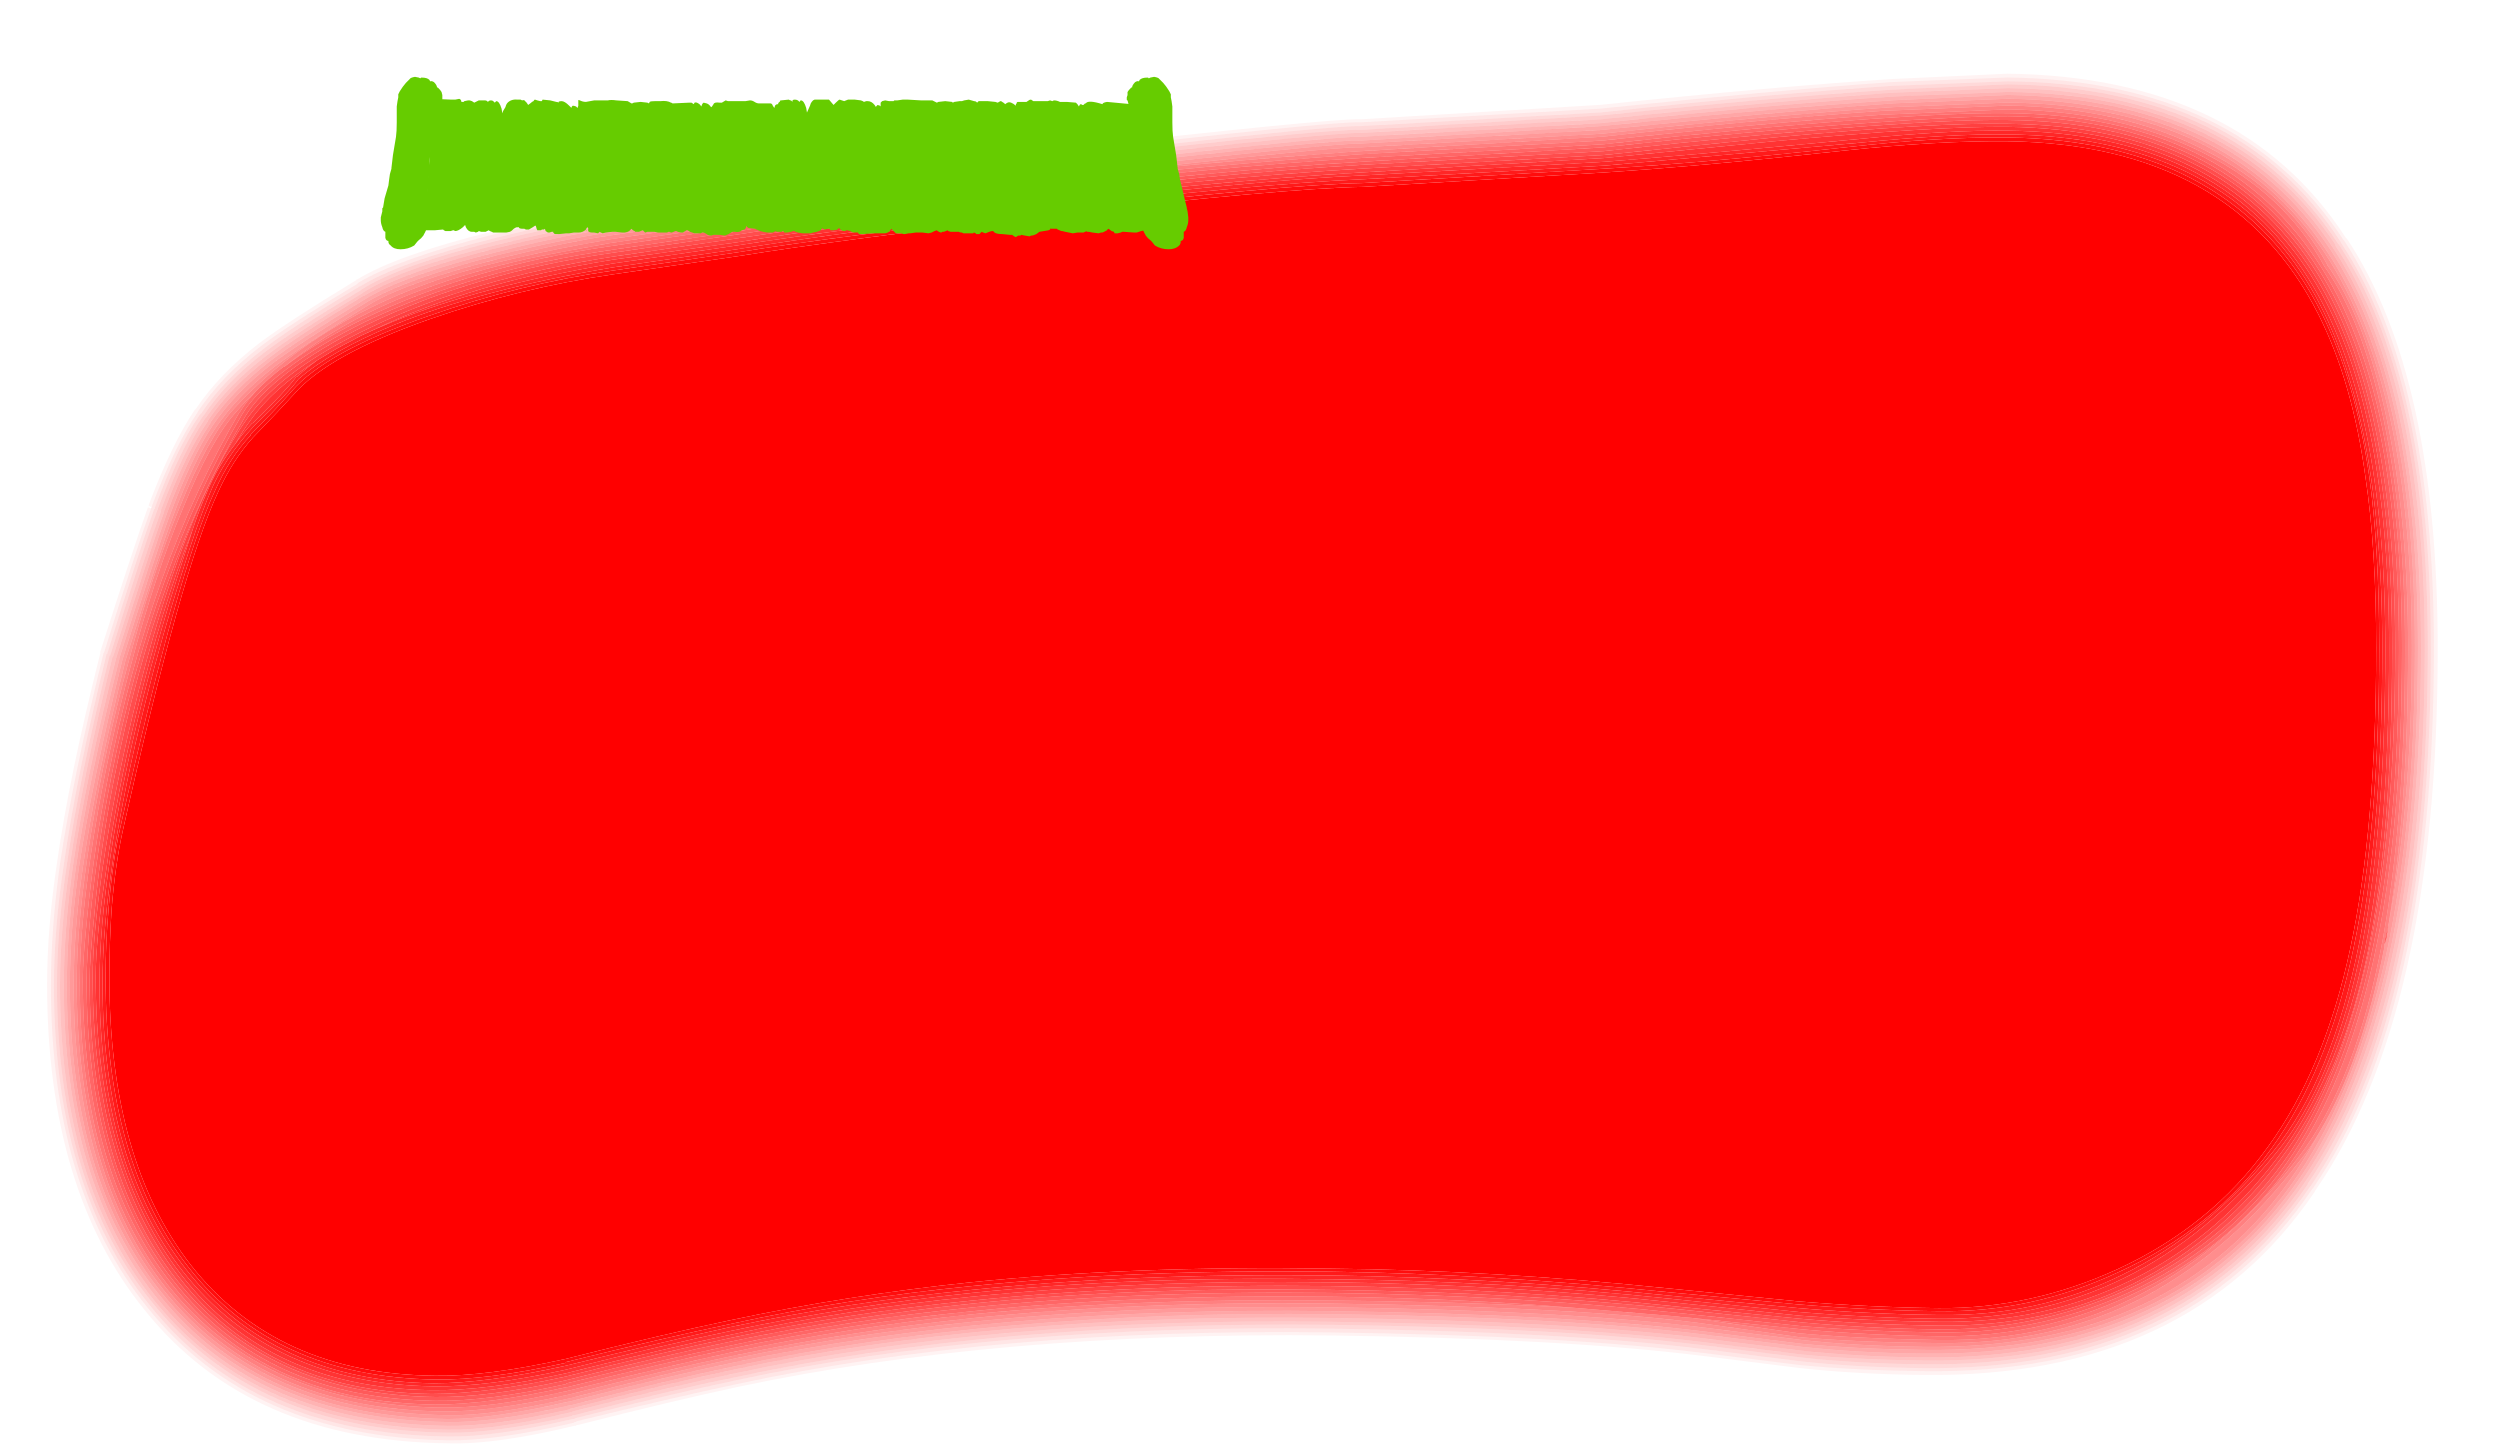 <?xml version="1.0" encoding="UTF-8" standalone="no"?>
<svg xmlns:ffdec="https://www.free-decompiler.com/flash" xmlns:xlink="http://www.w3.org/1999/xlink" ffdec:objectType="frame" height="668.15px" width="1151.85px" xmlns="http://www.w3.org/2000/svg">
  <g transform="matrix(1.0, 0.0, 0.0, 1.0, 0.0, 0.0)">
    <use ffdec:characterId="34" height="95.45" transform="matrix(7.0, 0.0, 0.0, 7.0, 0.0, 0.0)" width="164.55" xlink:href="#shape0"/>
    <use ffdec:characterId="3" height="79.45" id="am_Header" transform="matrix(1.0, 0.0, 0.0, 1.0, 175.45, 35.4)" width="372.05" xlink:href="#sprite0"/>
  </g>
  <defs>
    <g id="shape0" transform="matrix(1.0, 0.0, 0.0, 1.0, 0.0, 0.0)">
      <path d="M164.55 0.0 L164.55 95.45 0.0 95.45 0.0 0.0 164.55 0.0" fill="#ff0000" fill-opacity="0.0" fill-rule="evenodd" stroke="none"/>
      <path d="M154.4 15.65 L154.5 15.75 Q160.45 24.75 160.45 42.7 160.45 66.7 152.4 78.35 L152.35 78.45 Q144.05 90.7 126.6 90.5 122.15 90.45 118.5 90.05 L112.1 89.25 Q102.9 88.1 87.55 87.9 65.65 87.65 48.5 91.3 44.3 92.2 38.0 93.8 L37.95 93.8 37.9 93.85 37.8 93.85 Q32.6 95.1 29.5 95.0 16.4 94.85 9.5 86.2 3.1 78.3 3.1 64.8 3.1 61.15 3.75 56.8 4.55 51.15 6.6 43.0 L6.6 42.9 Q8.8 36.0 9.75 33.35 L9.8 33.25 9.8 33.2 Q11.3 29.25 12.8 27.0 L12.9 26.9 Q14.45 24.6 17.05 22.6 18.9 21.2 23.35 18.5 L23.4 18.5 23.4 18.45 23.45 18.45 23.45 18.4 23.5 18.4 Q26.1 16.8 32.35 15.25 36.8 14.1 39.9 13.7 L48.0 12.5 Q53.35 11.7 70.15 9.75 87.55 7.8 89.5 7.85 L89.6 7.85 105.35 6.9 Q116.8 5.7 124.55 5.2 L132.15 4.85 Q147.55 5.05 154.4 15.65 M9.95 33.45 Q9.0 36.05 6.85 42.95 L6.8 43.0 6.8 43.05 Q4.8 51.2 3.95 56.85 3.35 61.2 3.35 64.85 3.35 78.2 9.7 86.05 16.5 94.6 29.5 94.8 32.6 94.85 37.75 93.65 L37.8 93.6 37.9 93.6 37.95 93.55 Q44.25 92.0 48.5 91.1 65.6 87.4 87.55 87.7 102.9 87.9 112.1 89.05 L118.5 89.85 Q122.15 90.2 126.6 90.25 143.95 90.5 152.2 78.25 L152.25 78.2 Q160.2 66.6 160.2 42.7 160.2 24.85 154.3 15.85 L154.25 15.8 Q147.45 5.3 132.15 5.1 L124.55 5.4 Q116.85 5.95 105.35 7.15 L89.6 8.05 89.5 8.05 Q87.55 8.0 70.15 10.0 53.4 11.9 48.05 12.7 L39.95 13.9 Q36.8 14.35 32.4 15.45 26.2 17.05 23.6 18.6 L23.5 18.7 Q19.05 21.35 17.15 22.8 14.6 24.75 13.05 27.05 L13.0 27.15 Q11.5 29.35 10.0 33.3 L10.0 33.4 9.8 33.3 9.75 33.35 9.75 33.4 9.95 33.45" fill="#ff0000" fill-opacity="0.047" fill-rule="evenodd" stroke="none"/>
      <path d="M10.0 33.4 L10.0 33.3 Q11.5 29.35 13.0 27.15 L13.05 27.05 Q14.6 24.75 17.15 22.8 19.05 21.35 23.5 18.7 L23.6 18.6 Q26.2 17.05 32.4 15.45 36.8 14.35 39.95 13.9 L48.05 12.7 Q53.4 11.9 70.15 10.0 87.55 8.0 89.5 8.05 L89.6 8.05 105.35 7.15 Q116.85 5.95 124.55 5.4 L132.15 5.1 Q147.45 5.3 154.25 15.8 L154.3 15.85 Q160.2 24.85 160.2 42.7 160.2 66.6 152.25 78.2 L152.2 78.25 Q143.95 90.5 126.6 90.25 122.15 90.2 118.5 89.85 L112.1 89.05 Q102.9 87.9 87.55 87.7 65.6 87.4 48.5 91.1 44.25 92.0 37.95 93.55 L37.9 93.6 37.8 93.6 37.75 93.65 Q32.6 94.85 29.5 94.8 16.5 94.6 9.7 86.05 3.35 78.2 3.35 64.85 3.35 61.2 3.95 56.85 4.8 51.2 6.8 43.05 L6.8 43.0 6.85 42.95 Q9.0 36.05 9.95 33.45 L9.95 33.4 10.0 33.4 M154.05 15.9 Q147.35 5.5 132.15 5.35 L124.55 5.65 Q116.85 6.15 105.35 7.4 L89.6 8.3 89.5 8.3 Q87.6 8.25 70.2 10.25 53.45 12.15 48.1 12.95 L39.95 14.15 Q36.85 14.6 32.45 15.7 26.3 17.25 23.7 18.85 L23.65 18.85 23.6 18.9 Q19.15 21.55 17.3 23.0 14.75 24.95 13.25 27.2 L13.15 27.3 Q11.65 29.45 10.2 33.4 L10.2 33.5 10.15 33.5 Q9.2 36.1 7.05 43.05 L7.0 43.05 7.0 43.1 Q5.0 51.25 4.2 56.9 3.55 61.2 3.55 64.85 3.55 78.1 9.85 85.9 16.6 94.4 29.5 94.55 32.55 94.6 37.7 93.4 L37.8 93.4 37.85 93.35 Q44.2 91.75 48.45 90.85 65.6 87.15 87.55 87.45 102.9 87.65 112.15 88.8 L118.5 89.6 Q122.15 90.0 126.6 90.05 143.8 90.25 152.05 78.1 L152.1 78.05 Q160.0 66.5 160.0 42.65 160.0 24.9 154.1 16.0 L154.05 15.9" fill="#ff0000" fill-opacity="0.098" fill-rule="evenodd" stroke="none"/>
      <path d="M154.05 15.9 L154.1 16.0 Q160.0 24.9 160.0 42.65 160.0 66.5 152.1 78.05 L152.05 78.1 Q143.8 90.25 126.6 90.05 122.15 90.0 118.5 89.6 L112.15 88.8 Q102.9 87.65 87.55 87.45 65.6 87.15 48.45 90.85 44.2 91.75 37.85 93.35 L37.8 93.4 37.7 93.4 Q32.55 94.6 29.5 94.55 16.6 94.4 9.85 85.9 3.55 78.1 3.55 64.85 3.55 61.2 4.2 56.9 5.0 51.25 7.0 43.1 L7.0 43.05 7.05 43.05 Q9.2 36.1 10.15 33.5 L10.2 33.5 10.2 33.4 Q11.65 29.45 13.15 27.3 L13.25 27.2 Q14.75 24.95 17.3 23.0 19.15 21.55 23.6 18.9 L23.65 18.85 23.7 18.85 Q26.3 17.25 32.45 15.7 36.85 14.6 39.95 14.15 L48.1 12.95 Q53.45 12.15 70.2 10.25 87.6 8.25 89.5 8.3 L89.6 8.3 105.35 7.4 Q116.85 6.15 124.55 5.65 L132.15 5.35 Q147.35 5.5 154.05 15.9 M153.9 16.05 Q147.2 5.75 132.15 5.55 L124.55 5.9 Q116.85 6.4 105.35 7.6 L89.6 8.55 89.5 8.55 Q87.65 8.45 70.2 10.45 53.45 12.4 48.1 13.2 L40.0 14.4 Q36.9 14.8 32.5 15.9 26.35 17.45 23.8 19.05 L23.75 19.1 Q19.3 21.75 17.4 23.2 14.9 25.1 13.4 27.35 L13.35 27.4 Q11.85 29.6 10.4 33.45 L10.4 33.55 10.35 33.55 10.35 33.6 Q9.4 36.15 7.25 43.15 L7.2 43.15 7.2 43.2 Q5.2 51.3 4.4 56.9 3.75 61.2 3.75 64.85 3.75 78.0 10.0 85.7 16.75 94.15 29.5 94.3 32.55 94.35 37.65 93.2 L37.7 93.15 37.8 93.15 Q44.15 91.5 48.4 90.65 65.55 86.95 87.55 87.2 102.95 87.4 112.15 88.55 L118.55 89.35 Q122.15 89.75 126.6 89.8 143.7 90.0 151.9 77.95 L151.9 77.9 Q159.8 66.4 159.8 42.65 159.8 24.95 153.95 16.1 L153.9 16.05" fill="#ff0000" fill-opacity="0.149" fill-rule="evenodd" stroke="none"/>
      <path d="M153.9 16.05 L153.95 16.1 Q159.8 24.95 159.8 42.65 159.8 66.4 151.9 77.9 L151.9 77.95 Q143.7 90.0 126.6 89.8 122.15 89.75 118.55 89.35 L112.15 88.55 Q102.95 87.4 87.55 87.2 65.55 86.95 48.4 90.65 44.15 91.5 37.8 93.15 L37.7 93.15 37.65 93.2 Q32.55 94.35 29.5 94.3 16.75 94.15 10.0 85.7 3.75 78.0 3.75 64.85 3.75 61.2 4.4 56.9 5.2 51.3 7.2 43.2 L7.2 43.15 7.25 43.15 Q9.4 36.15 10.35 33.6 L10.35 33.55 10.4 33.55 10.4 33.45 Q11.85 29.6 13.35 27.4 L13.4 27.35 Q14.9 25.1 17.4 23.2 19.3 21.75 23.75 19.1 L23.8 19.05 Q26.35 17.45 32.5 15.9 36.9 14.8 40.0 14.4 L48.1 13.2 Q53.45 12.4 70.2 10.45 87.65 8.45 89.5 8.55 L89.6 8.55 105.35 7.6 Q116.85 6.4 124.55 5.9 L132.15 5.55 Q147.2 5.75 153.9 16.05 M153.75 16.15 Q147.1 6.0 132.15 5.8 L124.6 6.1 Q116.9 6.65 105.4 7.85 L89.6 8.75 89.55 8.75 Q87.7 8.7 70.25 10.7 53.5 12.6 48.15 13.4 L40.0 14.6 Q36.95 15.05 32.55 16.15 26.45 17.65 23.9 19.25 L23.85 19.3 Q19.4 21.95 17.55 23.4 15.05 25.3 13.55 27.5 L13.5 27.55 Q12.05 29.7 10.6 33.55 L10.6 33.65 Q9.65 36.2 7.45 43.2 L7.4 43.25 Q5.4 51.35 4.6 56.95 3.95 61.25 3.95 64.85 3.95 77.9 10.15 85.6 16.85 93.9 29.5 94.1 32.55 94.15 37.6 92.95 L37.65 92.95 37.7 92.9 Q44.05 91.3 48.35 90.4 65.55 86.7 87.55 87.0 102.95 87.2 112.2 88.35 L118.55 89.15 Q122.15 89.5 126.6 89.55 143.65 89.8 151.75 77.75 159.6 66.3 159.6 42.65 159.6 25.0 153.7 16.15 L153.75 16.15" fill="#ff0000" fill-opacity="0.2" fill-rule="evenodd" stroke="none"/>
      <path d="M153.75 16.15 L153.7 16.15 Q159.6 25.0 159.6 42.65 159.6 66.3 151.75 77.75 143.65 89.8 126.6 89.55 122.15 89.5 118.55 89.15 L112.2 88.35 Q102.95 87.2 87.55 87.0 65.55 86.7 48.35 90.4 44.05 91.3 37.7 92.9 L37.65 92.95 37.6 92.95 Q32.55 94.15 29.5 94.1 16.85 93.9 10.15 85.6 3.95 77.9 3.95 64.85 3.95 61.25 4.6 56.95 5.4 51.35 7.4 43.25 L7.45 43.2 Q9.65 36.2 10.6 33.65 L10.6 33.55 Q12.05 29.7 13.5 27.55 L13.55 27.5 Q15.05 25.3 17.55 23.4 19.4 21.95 23.85 19.3 L23.9 19.25 Q26.45 17.65 32.55 16.15 36.95 15.05 40.0 14.6 L48.15 13.4 Q53.5 12.6 70.25 10.7 87.7 8.7 89.55 8.75 L89.6 8.75 105.4 7.85 Q116.9 6.65 124.6 6.1 L132.15 5.8 Q147.1 6.0 153.75 16.15 M153.55 16.3 Q146.95 6.2 132.15 6.05 L124.6 6.35 Q116.9 6.85 105.4 8.1 L89.6 9.0 89.55 9.0 Q87.75 8.95 70.25 10.95 53.5 12.85 48.15 13.65 L40.05 14.85 Q36.95 15.25 32.6 16.35 26.55 17.9 24.0 19.45 L23.95 19.45 Q19.5 22.15 17.65 23.6 15.2 25.45 13.7 27.65 L13.7 27.7 Q12.2 29.85 10.8 33.65 L10.8 33.7 Q9.85 36.25 7.65 43.3 5.6 51.4 4.8 57.0 4.2 61.25 4.2 64.85 4.2 77.8 10.3 85.4 16.95 93.7 29.5 93.85 32.5 93.9 37.55 92.75 L37.55 92.7 37.65 92.7 Q44.0 91.05 48.3 90.15 65.5 86.45 87.55 86.75 102.95 86.95 112.2 88.1 L118.55 88.9 Q122.2 89.3 126.6 89.35 143.5 89.55 151.55 77.65 159.35 66.2 159.35 42.65 159.35 25.1 153.55 16.3" fill="#ff0000" fill-opacity="0.247" fill-rule="evenodd" stroke="none"/>
      <path d="M153.55 16.3 Q159.35 25.1 159.35 42.65 159.35 66.2 151.55 77.65 143.5 89.55 126.6 89.35 122.2 89.3 118.55 88.9 L112.2 88.1 Q102.95 86.95 87.55 86.75 65.5 86.45 48.3 90.15 44.0 91.05 37.65 92.7 L37.55 92.7 37.55 92.75 Q32.5 93.9 29.5 93.85 16.95 93.7 10.3 85.4 4.2 77.8 4.2 64.85 4.2 61.25 4.8 57.0 5.6 51.4 7.65 43.3 9.85 36.25 10.8 33.7 L10.8 33.65 Q12.2 29.85 13.7 27.7 L13.7 27.65 Q15.2 25.45 17.65 23.6 19.5 22.15 23.95 19.45 L24.0 19.45 Q26.55 17.9 32.6 16.35 36.95 15.25 40.05 14.85 L48.15 13.65 Q53.5 12.85 70.25 10.95 87.75 8.95 89.55 9.0 L89.6 9.0 105.4 8.1 Q116.9 6.85 124.6 6.35 L132.15 6.05 Q146.95 6.2 153.55 16.3 M153.4 16.45 Q146.85 6.45 132.15 6.25 L124.6 6.6 Q116.9 7.1 105.4 8.3 L89.6 9.25 89.55 9.25 Q87.85 9.15 70.3 11.15 53.55 13.1 48.2 13.85 L40.1 15.05 Q37.0 15.5 32.65 16.6 26.65 18.1 24.1 19.65 19.65 22.35 17.8 23.75 15.35 25.65 13.85 27.8 L13.85 27.85 Q12.4 30.0 11.0 33.75 10.05 36.35 7.85 43.35 L7.85 43.4 Q5.8 51.45 5.0 57.05 4.4 61.3 4.4 64.85 4.4 77.7 10.5 85.25 17.05 93.45 29.5 93.6 32.5 93.65 37.5 92.5 L37.55 92.5 Q43.95 90.85 48.25 89.95 65.5 86.25 87.55 86.5 103.0 86.7 112.25 87.85 L118.6 88.65 Q122.2 89.05 126.6 89.1 143.4 89.3 151.4 77.5 159.15 66.1 159.15 42.65 159.15 25.2 153.4 16.45" fill="#ff0000" fill-opacity="0.298" fill-rule="evenodd" stroke="none"/>
      <path d="M153.4 16.45 Q159.15 25.2 159.15 42.65 159.15 66.1 151.4 77.5 143.4 89.3 126.6 89.1 122.2 89.05 118.6 88.65 L112.25 87.85 Q103.0 86.7 87.55 86.5 65.5 86.25 48.25 89.95 43.95 90.85 37.55 92.5 L37.5 92.5 Q32.5 93.65 29.5 93.6 17.05 93.45 10.5 85.25 4.4 77.7 4.4 64.85 4.4 61.3 5.0 57.05 5.8 51.45 7.85 43.4 L7.85 43.35 Q10.05 36.35 11.0 33.75 12.4 30.0 13.85 27.85 L13.85 27.8 Q15.35 25.65 17.8 23.75 19.65 22.35 24.1 19.65 26.65 18.1 32.65 16.6 37.0 15.5 40.1 15.05 L48.2 13.85 Q53.55 13.1 70.3 11.15 87.85 9.15 89.55 9.25 L89.6 9.25 105.4 8.3 Q116.9 7.1 124.6 6.6 L132.15 6.25 Q146.85 6.45 153.4 16.45 M153.2 16.6 Q146.7 6.7 132.15 6.5 L124.65 6.8 Q116.95 7.35 105.45 8.55 L89.55 9.45 Q87.9 9.4 70.3 11.4 53.6 13.3 48.25 14.1 L40.1 15.3 Q37.05 15.75 32.7 16.8 26.75 18.35 24.2 19.85 19.75 22.55 17.9 23.95 15.45 25.85 14.0 28.0 12.6 30.1 11.2 33.85 10.25 36.4 8.05 43.45 6.05 51.5 5.2 57.05 4.6 61.3 4.6 64.85 4.6 77.6 10.65 85.1 17.15 93.25 29.5 93.4 32.45 93.4 37.45 92.25 L37.5 92.25 Q43.9 90.6 48.2 89.7 65.45 86.0 87.55 86.3 103.0 86.5 112.25 87.65 L118.6 88.45 Q122.2 88.8 126.6 88.85 143.3 89.1 151.25 77.35 158.95 66.0 158.95 42.65 158.95 25.3 153.2 16.6" fill="#ff0000" fill-opacity="0.349" fill-rule="evenodd" stroke="none"/>
      <path d="M152.65 74.55 Q155.45 69.9 156.95 62.3 L156.95 62.15 Q158.75 53.8 158.75 42.65 158.75 25.4 153.05 16.7 146.6 6.9 132.15 6.75 L124.65 7.05 Q116.95 7.55 105.45 8.8 L89.55 9.7 Q88.05 9.6 70.35 11.65 53.6 13.55 48.25 14.3 L40.15 15.5 Q37.1 15.95 32.75 17.05 26.8 18.55 24.3 20.05 19.9 22.75 18.05 24.15 15.65 26.0 14.2 28.15 12.8 30.2 11.4 33.95 10.45 36.45 8.25 43.5 6.25 51.55 5.45 57.1 4.85 61.3 4.85 64.85 4.85 77.5 10.8 84.95 17.25 93.0 29.5 93.15 32.45 93.2 37.45 92.05 43.85 90.4 48.2 89.45 65.45 85.75 87.55 86.05 103.0 86.25 112.3 87.4 L118.6 88.2 Q122.2 88.6 126.6 88.65 143.15 88.85 151.05 77.2 151.9 75.95 152.65 74.55 M153.2 16.6 Q158.95 25.3 158.95 42.65 158.95 66.0 151.25 77.35 143.3 89.1 126.6 88.85 122.2 88.8 118.6 88.45 L112.25 87.65 Q103.0 86.5 87.55 86.3 65.45 86.0 48.2 89.7 43.9 90.6 37.5 92.25 L37.45 92.25 Q32.45 93.4 29.5 93.4 17.15 93.25 10.65 85.1 4.6 77.6 4.6 64.85 4.6 61.3 5.2 57.05 6.05 51.5 8.05 43.45 10.25 36.4 11.2 33.85 12.6 30.1 14.0 28.0 15.45 25.85 17.9 23.95 19.75 22.55 24.2 19.85 26.75 18.35 32.7 16.8 37.05 15.75 40.1 15.3 L48.25 14.1 Q53.6 13.3 70.3 11.4 87.9 9.4 89.55 9.45 L105.45 8.55 Q116.95 7.35 124.65 6.8 L132.15 6.5 Q146.7 6.7 153.2 16.6" fill="#ff0000" fill-opacity="0.4" fill-rule="evenodd" stroke="none"/>
      <path d="M156.95 62.15 L157.05 61.8 Q158.5 53.75 158.5 42.65 158.5 34.25 157.1 27.6 155.7 20.95 153.15 17.4 L153.2 17.45 Q150.55 12.6 145.05 9.85 139.55 7.05 132.15 6.95 L123.85 7.3 Q115.95 7.85 105.45 9.0 L89.6 9.95 89.55 9.95 Q68.85 11.4 48.3 14.55 L40.15 15.75 Q36.2 16.45 34.6 16.85 31.05 17.6 28.15 18.65 20.35 21.5 15.4 26.9 13.7 28.75 11.8 33.45 10.0 37.8 8.45 43.6 6.9 49.3 6.0 54.8 5.05 60.65 5.05 64.7 5.05 77.4 10.95 84.8 17.3 92.75 29.1 92.9 32.3 92.95 37.4 91.8 43.9 90.15 48.2 89.25 56.0 87.6 64.1 86.75 74.8 85.65 87.55 85.8 104.85 86.05 112.7 87.2 L118.35 88.0 Q121.9 88.35 127.6 88.4 135.15 88.5 141.25 85.3 146.95 82.25 151.45 76.3 152.1 75.5 152.65 74.55 151.9 75.95 151.05 77.2 143.15 88.85 126.6 88.65 122.2 88.6 118.6 88.2 L112.3 87.4 Q103.0 86.25 87.55 86.05 65.45 85.75 48.2 89.45 43.85 90.4 37.45 92.05 32.45 93.2 29.5 93.15 17.25 93.0 10.8 84.95 4.85 77.5 4.85 64.85 4.85 61.3 5.45 57.1 6.25 51.55 8.25 43.5 10.45 36.45 11.4 33.95 12.8 30.2 14.2 28.15 15.65 26.0 18.05 24.15 19.9 22.75 24.3 20.05 26.8 18.55 32.75 17.05 37.1 15.95 40.15 15.5 L48.25 14.3 Q53.6 13.55 70.35 11.65 88.05 9.6 89.55 9.7 L105.45 8.8 Q116.95 7.55 124.65 7.05 L132.15 6.75 Q146.6 6.9 153.05 16.7 158.75 25.4 158.75 42.65 158.75 53.8 156.95 62.15" fill="#ff0000" fill-opacity="0.447" fill-rule="evenodd" stroke="none"/>
      <path d="M152.65 74.55 Q152.1 75.5 151.45 76.3 146.95 82.25 141.25 85.3 135.15 88.5 127.6 88.4 121.9 88.35 118.35 88.0 L112.7 87.2 Q104.85 86.05 87.55 85.8 74.8 85.65 64.1 86.75 56.0 87.6 48.2 89.25 43.9 90.15 37.4 91.8 32.3 92.95 29.1 92.9 17.3 92.75 10.95 84.8 5.05 77.4 5.05 64.7 5.05 60.65 6.0 54.8 6.9 49.3 8.45 43.6 10.0 37.8 11.8 33.45 13.7 28.75 15.4 26.9 20.35 21.5 28.15 18.65 31.05 17.6 34.6 16.85 36.2 16.45 40.15 15.75 L48.3 14.55 Q68.85 11.4 89.55 9.95 L89.6 9.95 105.45 9.0 Q115.95 7.85 123.85 7.3 L132.15 6.95 Q139.55 7.05 145.05 9.85 150.55 12.6 153.2 17.45 L153.15 17.4 Q155.7 20.95 157.1 27.6 158.5 34.25 158.5 42.65 158.5 53.75 157.05 61.8 L156.95 62.15 156.95 62.3 Q155.45 69.9 152.65 74.55 M111.4 86.75 L112.75 86.95 118.35 87.75 Q121.95 88.1 127.6 88.2 135.1 88.3 141.15 85.05 146.8 82.05 151.3 76.15 155.1 71.2 156.85 61.75 158.3 53.75 158.3 42.65 158.3 34.25 156.9 27.65 155.5 21.05 153.0 17.55 150.4 12.75 145.0 10.05 139.5 7.3 132.15 7.2 L123.9 7.55 Q116.0 8.1 105.5 9.25 L89.6 10.15 Q68.85 11.65 48.35 14.8 L40.15 16.0 Q36.25 16.7 34.65 17.05 31.1 17.85 28.25 18.9 22.75 20.85 18.7 24.15 L18.65 24.15 Q17.6 24.95 16.85 25.75 16.2 26.35 15.6 27.05 13.9 28.9 12.0 33.55 10.2 37.85 8.65 43.65 7.1 49.35 6.2 54.85 5.25 60.65 5.25 64.7 5.25 77.3 11.1 84.65 17.4 92.5 29.1 92.65 32.3 92.7 37.35 91.55 43.85 89.95 48.2 89.0 55.95 87.35 64.05 86.5 74.8 85.45 87.55 85.6 97.15 85.7 103.85 86.1 L110.4 86.65 110.75 86.7 110.85 86.7 111.4 86.75" fill="#ff0000" fill-opacity="0.498" fill-rule="evenodd" stroke="none"/>
      <path d="M18.7 24.15 Q22.75 20.85 28.25 18.9 31.1 17.85 34.65 17.05 36.25 16.7 40.15 16.0 L48.35 14.8 Q68.85 11.65 89.6 10.15 L105.5 9.25 Q116.0 8.1 123.9 7.55 L132.15 7.2 Q139.5 7.3 145.0 10.05 150.4 12.75 153.0 17.55 155.5 21.05 156.9 27.65 158.3 34.25 158.3 42.65 158.3 53.75 156.85 61.75 155.1 71.2 151.3 76.15 146.8 82.05 141.15 85.05 135.1 88.3 127.6 88.2 121.95 88.1 118.35 87.75 L112.75 86.95 111.4 86.75 118.65 87.5 Q123.1 87.9 127.6 87.95 134.7 88.05 140.95 84.9 147.4 81.7 151.15 76.0 154.75 70.55 156.45 62.1 158.1 54.05 158.1 42.65 158.1 26.05 152.85 17.7 146.6 7.6 132.15 7.45 129.15 7.4 122.85 7.85 115.4 8.4 105.5 9.5 L89.6 10.4 Q80.2 10.95 65.55 12.7 54.05 14.05 48.35 15.0 L40.2 16.2 Q31.15 17.5 23.9 21.0 20.85 22.5 18.7 24.15 M103.85 86.1 Q97.15 85.7 87.55 85.6 74.8 85.45 64.05 86.5 55.95 87.35 48.2 89.0 43.85 89.95 37.35 91.55 32.3 92.7 29.1 92.65 17.4 92.5 11.1 84.65 5.25 77.3 5.25 64.7 5.25 60.65 6.2 54.85 7.1 49.35 8.65 43.65 10.2 37.85 12.0 33.55 13.9 28.9 15.6 27.05 16.2 26.35 16.85 25.75 16.2 26.45 15.8 27.1 L15.75 27.15 Q9.85 37.2 7.1 51.2 6.2 55.75 5.75 60.25 5.45 63.15 5.45 64.5 5.45 77.15 11.3 84.5 17.4 92.3 28.65 92.45 32.1 92.45 37.3 91.3 L37.35 91.3 Q43.9 89.65 48.2 88.75 55.95 87.1 64.05 86.3 74.75 85.2 87.55 85.35 96.0 85.45 103.85 86.1" fill="#ff0000" fill-opacity="0.549" fill-rule="evenodd" stroke="none"/>
      <path d="M111.4 86.75 L110.85 86.7 110.75 86.7 110.4 86.65 103.85 86.1 Q96.0 85.45 87.55 85.35 74.75 85.2 64.05 86.3 55.95 87.1 48.2 88.75 43.9 89.65 37.35 91.3 L37.3 91.3 Q32.1 92.45 28.65 92.45 17.4 92.3 11.3 84.5 5.45 77.15 5.45 64.5 5.45 63.15 5.75 60.25 6.2 55.75 7.1 51.2 9.85 37.2 15.75 27.15 L15.8 27.1 Q16.2 26.45 16.85 25.75 17.6 24.95 18.65 24.15 L18.7 24.15 Q20.85 22.5 23.9 21.0 31.15 17.5 40.2 16.2 L48.35 15.0 Q54.05 14.05 65.55 12.7 80.2 10.95 89.6 10.4 L105.5 9.5 Q115.4 8.4 122.85 7.85 129.15 7.4 132.15 7.45 146.6 7.6 152.85 17.7 158.1 26.05 158.1 42.65 158.1 54.05 156.45 62.1 154.75 70.55 151.15 76.0 147.4 81.7 140.95 84.9 134.7 88.05 127.6 87.95 123.1 87.9 118.65 87.5 L111.4 86.75 M152.65 17.8 Q146.45 7.85 132.15 7.65 129.15 7.65 122.85 8.1 115.4 8.6 105.55 9.7 L89.6 10.65 Q80.2 11.2 65.55 12.95 54.1 14.3 48.4 15.25 L40.25 16.45 Q31.2 17.75 24.0 21.2 20.95 22.7 18.8 24.35 16.75 25.9 15.95 27.25 10.05 37.25 7.3 51.25 6.4 55.8 5.95 60.25 5.7 63.15 5.7 64.5 5.7 77.05 11.45 84.35 17.5 92.05 28.65 92.2 32.1 92.25 37.25 91.1 L37.3 91.05 Q43.85 89.45 48.15 88.55 55.95 86.85 64.05 86.05 74.75 84.95 87.55 85.1 99.7 85.25 110.75 86.45 L118.7 87.3 Q123.15 87.65 127.6 87.7 134.65 87.8 140.9 84.7 147.25 81.5 150.95 75.9 154.55 70.45 156.25 62.05 157.9 54.05 157.9 42.65 157.9 26.15 152.65 17.8" fill="#ff0000" fill-opacity="0.6" fill-rule="evenodd" stroke="none"/>
      <path d="M152.65 17.8 Q157.9 26.15 157.9 42.65 157.9 54.05 156.25 62.05 154.55 70.45 150.95 75.9 147.25 81.5 140.9 84.7 134.65 87.8 127.6 87.7 123.15 87.65 118.7 87.3 L110.75 86.45 Q99.7 85.25 87.55 85.1 74.75 84.95 64.05 86.05 55.95 86.85 48.15 88.55 43.85 89.45 37.3 91.05 L37.25 91.1 Q32.1 92.25 28.65 92.2 17.5 92.05 11.45 84.35 5.7 77.05 5.7 64.5 5.7 63.15 5.95 60.25 6.4 55.8 7.3 51.25 10.05 37.25 15.95 27.25 16.75 25.9 18.8 24.35 20.95 22.7 24.0 21.2 31.2 17.75 40.25 16.45 L48.4 15.25 Q54.1 14.3 65.55 12.95 80.2 11.2 89.6 10.65 L105.55 9.7 Q115.4 8.6 122.85 8.1 129.15 7.65 132.15 7.65 146.45 7.85 152.65 17.8 M157.65 42.65 Q157.65 26.25 152.5 17.95 146.35 8.05 132.15 7.9 129.15 7.85 122.9 8.3 115.45 8.85 105.55 9.95 L89.65 10.85 Q80.25 11.4 65.6 13.15 54.1 14.55 48.45 15.45 L40.25 16.65 Q31.25 17.95 24.1 21.4 21.05 22.9 18.95 24.5 16.95 26.05 16.15 27.4 10.25 37.35 7.5 51.3 6.6 55.85 6.2 60.3 5.9 63.15 5.9 64.5 5.9 76.95 11.6 84.2 17.6 91.8 28.65 91.95 32.05 92.0 37.25 90.85 43.8 89.2 48.1 88.3 55.9 86.65 64.0 85.8 74.7 84.7 87.55 84.9 99.75 85.05 110.75 86.2 L118.7 87.05 Q123.15 87.45 127.6 87.5 134.6 87.55 140.8 84.5 147.1 81.3 150.8 75.75 154.35 70.35 156.05 62.0 157.65 54.0 157.65 42.65" fill="#ff0000" fill-opacity="0.647" fill-rule="evenodd" stroke="none"/>
      <path d="M157.65 42.65 Q157.65 54.0 156.05 62.0 154.35 70.35 150.8 75.75 147.1 81.3 140.8 84.5 134.6 87.55 127.6 87.5 123.15 87.45 118.7 87.05 L110.75 86.2 Q99.75 85.05 87.55 84.9 74.7 84.7 64.0 85.8 55.9 86.65 48.1 88.3 43.8 89.2 37.25 90.85 32.05 92.0 28.65 91.95 17.6 91.8 11.6 84.2 5.9 76.95 5.9 64.5 5.9 63.15 6.2 60.3 6.6 55.85 7.5 51.3 10.25 37.35 16.15 27.4 16.95 26.05 18.95 24.5 21.05 22.9 24.1 21.4 31.25 17.95 40.25 16.65 L48.45 15.45 Q54.1 14.55 65.6 13.15 80.25 11.4 89.65 10.85 L105.55 9.95 Q115.45 8.85 122.9 8.3 129.15 7.85 132.15 7.9 146.35 8.05 152.5 17.95 157.65 26.25 157.65 42.65 M152.3 18.05 Q146.25 8.3 132.15 8.15 127.45 8.05 116.75 9.05 L105.6 10.2 89.65 11.1 Q79.5 11.7 65.25 13.45 55.3 14.65 48.45 15.7 L40.3 16.9 Q31.0 18.35 24.4 21.55 18.65 24.25 16.3 27.5 11.95 33.65 8.75 47.0 7.5 52.15 6.75 57.15 6.1 61.75 6.1 64.3 6.1 76.3 11.4 83.55 17.25 91.6 28.4 91.75 32.0 91.75 37.25 90.6 43.85 88.95 48.15 88.05 55.9 86.4 64.0 85.6 74.7 84.5 87.55 84.65 99.25 84.8 110.4 86.0 L118.5 86.8 Q123.05 87.2 127.6 87.25 134.6 87.35 140.4 84.5 146.45 81.5 150.6 75.6 154.25 70.4 155.85 62.65 157.45 54.95 157.45 42.65 157.45 26.25 152.3 18.05" fill="#ff0000" fill-opacity="0.698" fill-rule="evenodd" stroke="none"/>
      <path d="M152.3 18.05 Q157.45 26.25 157.45 42.65 157.45 54.95 155.85 62.65 154.25 70.4 150.6 75.6 146.45 81.5 140.4 84.5 134.6 87.35 127.6 87.25 123.05 87.2 118.5 86.8 L110.4 86.0 Q99.25 84.8 87.55 84.65 74.7 84.5 64.0 85.6 55.9 86.4 48.15 88.05 43.85 88.95 37.25 90.6 32.0 91.75 28.4 91.75 17.25 91.6 11.4 83.55 6.1 76.3 6.1 64.3 6.1 61.75 6.75 57.15 7.5 52.15 8.75 47.0 11.95 33.65 16.3 27.5 18.65 24.25 24.4 21.55 31.0 18.35 40.3 16.9 L48.45 15.7 Q55.3 14.65 65.25 13.45 79.5 11.7 89.65 11.1 L105.6 10.2 116.75 9.05 Q127.45 8.05 132.15 8.15 146.25 8.3 152.3 18.05 M12.65 34.95 Q10.65 39.95 8.95 47.05 7.7 52.2 7.0 57.2 6.3 61.75 6.3 64.3 6.3 76.2 11.55 83.4 17.35 91.35 28.4 91.5 32.0 91.55 37.2 90.4 43.8 88.75 48.1 87.85 55.9 86.15 63.95 85.35 74.65 84.25 87.55 84.4 99.25 84.55 110.4 85.75 L118.5 86.6 Q123.05 86.95 127.6 87.0 134.55 87.1 140.3 84.25 146.3 81.3 150.45 75.45 154.05 70.3 155.65 62.55 157.25 54.9 157.25 42.65 157.25 26.35 152.15 18.2 146.1 8.55 132.15 8.35 127.45 8.3 116.75 9.3 L105.6 10.4 89.65 11.35 Q79.5 11.95 65.3 13.65 55.35 14.85 48.5 15.95 L40.3 17.1 Q31.05 18.6 24.5 21.75 L23.75 22.1 23.1 22.45 Q22.2 22.9 21.4 23.4 L20.9 23.7 Q17.95 25.6 16.5 27.65 15.95 28.4 15.5 29.2 14.25 30.8 13.6 32.45 13.15 33.45 12.65 34.95" fill="#ff0000" fill-opacity="0.749" fill-rule="evenodd" stroke="none"/>
      <path d="M23.75 22.1 L24.5 21.75 Q31.05 18.6 40.3 17.1 L48.5 15.95 Q55.35 14.85 65.3 13.65 79.5 11.95 89.65 11.35 L105.6 10.4 116.75 9.3 Q127.45 8.3 132.15 8.35 146.1 8.55 152.15 18.2 157.25 26.35 157.25 42.65 157.25 54.9 155.65 62.55 154.05 70.3 150.45 75.45 146.3 81.3 140.3 84.25 134.55 87.1 127.6 87.0 123.05 86.95 118.5 86.6 L110.4 85.75 Q99.25 84.55 87.55 84.4 74.65 84.25 63.95 85.35 55.9 86.15 48.1 87.85 43.8 88.75 37.2 90.4 32.0 91.55 28.4 91.5 17.35 91.35 11.55 83.4 6.3 76.2 6.3 64.3 6.3 61.75 7.0 57.2 7.7 52.2 8.95 47.05 10.65 39.95 12.65 34.95 12.25 36.2 11.75 37.75 10.45 41.8 9.4 46.0 6.55 57.45 6.55 64.75 6.55 76.65 12.05 83.7 17.9 91.1 28.55 91.25 32.05 91.3 37.25 90.15 43.8 88.5 48.1 87.6 55.85 85.95 63.95 85.1 74.65 84.0 87.55 84.2 98.75 84.3 110.1 85.5 L118.35 86.35 Q123.05 86.75 127.6 86.8 134.2 86.85 139.75 84.15 145.35 81.4 149.8 75.9 153.7 71.15 155.5 62.05 157.0 54.15 157.0 42.65 157.0 26.4 151.95 18.35 146.0 8.75 132.15 8.6 128.35 8.55 122.35 9.15 111.4 10.2 105.6 10.65 L89.65 11.55 Q82.7 11.85 68.1 13.6 55.6 15.05 48.55 16.15 L40.3 17.35 Q31.6 18.85 25.8 21.2 24.7 21.65 23.75 22.1 M15.5 29.2 Q15.95 28.4 16.5 27.65 17.95 25.6 20.9 23.7 20.15 24.25 19.55 24.8 L19.5 24.8 Q18.8 25.75 16.65 27.85 L16.6 27.85 Q16.0 28.5 15.5 29.2" fill="#ff0000" fill-opacity="0.8" fill-rule="evenodd" stroke="none"/>
      <path d="M12.65 34.95 Q13.15 33.45 13.6 32.45 14.25 30.8 15.5 29.2 16.0 28.5 16.6 27.85 L16.65 27.85 Q18.8 25.75 19.5 24.8 L19.55 24.8 Q20.15 24.25 20.9 23.7 L21.4 23.4 Q22.2 22.9 23.1 22.45 L23.75 22.1 Q24.7 21.65 25.8 21.2 31.6 18.85 40.3 17.35 L48.55 16.15 Q55.6 15.05 68.1 13.6 82.7 11.85 89.65 11.55 L105.6 10.65 Q111.4 10.2 122.35 9.15 128.35 8.55 132.15 8.6 146.0 8.75 151.95 18.35 157.0 26.4 157.0 42.65 157.0 54.15 155.5 62.05 153.7 71.15 149.8 75.9 145.35 81.4 139.75 84.15 134.2 86.85 127.6 86.8 123.05 86.75 118.35 86.35 L110.1 85.5 Q98.75 84.3 87.55 84.2 74.65 84.0 63.95 85.1 55.85 85.95 48.1 87.6 43.8 88.5 37.25 90.15 32.05 91.3 28.55 91.25 17.9 91.1 12.05 83.7 6.55 76.65 6.55 64.75 6.55 57.45 9.4 46.0 10.45 41.8 11.75 37.75 12.25 36.2 12.65 34.95 M156.8 42.65 Q156.8 26.5 151.8 18.45 145.9 9.0 132.15 8.85 128.35 8.8 122.35 9.4 L105.65 10.9 89.7 11.8 Q82.7 12.1 68.1 13.8 55.6 15.25 48.55 16.4 L40.35 17.6 Q31.65 19.05 25.9 21.4 21.8 23.1 19.65 24.95 18.95 25.9 16.75 28.0 14.7 30.25 13.8 32.5 13.0 34.4 11.95 37.8 10.65 41.9 9.6 46.1 6.75 57.45 6.75 64.75 6.75 76.55 12.25 83.55 18.0 90.9 28.55 91.05 32.0 91.05 37.2 89.9 43.75 88.3 48.05 87.35 55.85 85.7 63.95 84.9 74.65 83.8 87.55 83.95 98.75 84.1 110.1 85.3 L118.4 86.1 Q123.05 86.5 127.6 86.55 134.15 86.65 139.7 83.9 145.25 81.2 149.65 75.75 153.5 71.0 155.3 62.0 156.8 54.15 156.8 42.65" fill="#ff0000" fill-opacity="0.847" fill-rule="evenodd" stroke="none"/>
      <path d="M155.95 31.4 Q155.05 25.1 152.8 20.6 147.1 9.25 132.15 9.05 127.65 9.0 121.45 9.7 112.4 10.7 105.65 11.1 L89.7 12.05 Q84.45 12.15 69.15 13.95 55.05 15.55 48.6 16.6 L40.4 17.8 Q34.15 18.7 28.2 20.8 21.45 23.15 19.2 25.75 18.15 26.95 16.5 28.6 L16.5 28.65 Q15.1 30.15 14.15 32.3 11.75 37.4 7.9 54.55 7.4 56.75 7.15 59.8 6.95 62.05 6.95 64.35 6.95 76.45 12.4 83.4 18.05 90.65 28.65 90.8 32.1 90.85 37.25 89.7 L37.25 89.65 Q43.75 88.05 48.05 87.15 55.85 85.45 63.95 84.65 74.65 83.55 87.55 83.7 98.15 83.85 109.8 85.05 L118.3 85.85 Q123.05 86.25 127.6 86.3 133.7 86.4 139.4 83.75 145.7 80.9 149.5 75.6 153.2 70.5 154.9 62.45 156.6 54.5 156.6 42.65 156.6 36.1 155.95 31.4 M156.8 42.65 Q156.8 54.15 155.3 62.0 153.5 71.0 149.65 75.75 145.25 81.2 139.7 83.9 134.15 86.65 127.6 86.55 123.05 86.5 118.4 86.1 L110.1 85.3 Q98.75 84.1 87.55 83.95 74.65 83.8 63.95 84.9 55.85 85.7 48.05 87.35 43.75 88.3 37.2 89.9 32.0 91.05 28.55 91.05 18.0 90.9 12.25 83.55 6.75 76.55 6.75 64.75 6.75 57.45 9.6 46.1 10.65 41.9 11.95 37.8 13.0 34.4 13.8 32.5 14.7 30.25 16.75 28.0 18.95 25.9 19.65 24.95 21.8 23.1 25.9 21.4 31.65 19.05 40.35 17.6 L48.55 16.4 Q55.6 15.25 68.1 13.8 82.7 12.1 89.7 11.8 L105.65 10.9 122.35 9.4 Q128.35 8.8 132.15 8.85 145.9 9.0 151.8 18.45 156.8 26.5 156.8 42.65" fill="#ff0000" fill-opacity="0.898" fill-rule="evenodd" stroke="none"/>
      <path d="M155.95 31.4 Q156.6 36.1 156.6 42.65 156.6 54.5 154.9 62.45 153.2 70.5 149.5 75.6 145.7 80.9 139.4 83.75 133.7 86.4 127.6 86.3 123.05 86.25 118.3 85.85 L109.8 85.05 Q98.15 83.85 87.55 83.7 74.65 83.55 63.95 84.65 55.85 85.45 48.05 87.15 43.75 88.05 37.25 89.65 L37.25 89.7 Q32.1 90.85 28.65 90.8 18.05 90.65 12.4 83.4 6.95 76.45 6.95 64.35 6.95 62.05 7.15 59.8 7.4 56.75 7.9 54.55 11.75 37.4 14.15 32.3 15.1 30.15 16.5 28.65 L16.5 28.6 Q18.15 26.95 19.2 25.75 21.45 23.15 28.2 20.8 34.15 18.7 40.4 17.8 L48.6 16.6 Q55.05 15.55 69.15 13.95 84.45 12.15 89.7 12.05 L105.65 11.1 Q112.4 10.7 121.45 9.7 127.65 9.0 132.15 9.05 147.1 9.25 152.8 20.6 155.05 25.1 155.95 31.4 M156.4 42.65 Q156.4 36.1 155.7 31.45 154.85 25.15 152.6 20.7 146.95 9.5 132.15 9.3 127.65 9.25 121.5 9.9 112.4 10.9 105.65 11.35 L89.7 12.3 Q84.45 12.4 69.15 14.15 55.1 15.8 48.65 16.85 L40.4 18.05 Q34.2 18.95 28.3 21.0 21.6 23.35 19.35 25.95 18.3 27.1 16.65 28.8 15.3 30.3 14.35 32.4 11.95 37.5 8.1 54.6 7.6 56.8 7.35 59.8 7.2 62.05 7.2 64.35 7.2 76.35 12.55 83.25 18.2 90.45 28.65 90.55 32.05 90.6 37.2 89.45 43.75 87.8 48.05 86.9 55.8 85.25 63.9 84.4 74.65 83.3 87.55 83.5 98.2 83.6 109.8 84.8 L118.3 85.65 Q123.1 86.05 127.6 86.1 133.65 86.15 139.35 83.55 145.55 80.7 149.3 75.45 153.0 70.35 154.7 62.4 156.4 54.5 156.4 42.65" fill="#ff0000" fill-opacity="0.949" fill-rule="evenodd" stroke="none"/>
      <path d="M156.4 42.65 Q156.4 54.5 154.7 62.4 153.0 70.35 149.3 75.45 145.55 80.7 139.35 83.55 133.65 86.15 127.6 86.1 123.1 86.05 118.3 85.65 L109.8 84.8 Q98.2 83.6 87.55 83.5 74.65 83.3 63.9 84.4 55.8 85.25 48.05 86.9 43.75 87.8 37.2 89.45 32.05 90.6 28.65 90.55 18.2 90.45 12.55 83.25 7.2 76.35 7.2 64.35 7.2 62.05 7.35 59.8 7.6 56.8 8.1 54.6 11.95 37.5 14.35 32.4 15.3 30.3 16.65 28.8 18.3 27.1 19.35 25.95 21.6 23.35 28.3 21.0 34.2 18.95 40.4 18.05 L48.65 16.85 Q55.1 15.8 69.15 14.15 84.45 12.4 89.7 12.3 L105.65 11.35 Q112.4 10.9 121.5 9.9 127.65 9.25 132.15 9.3 146.95 9.5 152.6 20.7 154.85 25.15 155.7 31.45 156.4 36.1 156.4 42.65" fill="#ff0000" fill-rule="evenodd" stroke="none"/>
    </g>
    <g id="sprite0" transform="matrix(1.0, 0.0, 0.0, 1.0, 0.0, 0.0)">
      <use ffdec:characterId="2" height="11.35" transform="matrix(7.0, 0.0, 0.0, 7.0, 0.0, 0.0)" width="53.15" xlink:href="#shape1"/>
    </g>
    <g id="shape1" transform="matrix(1.0, 0.0, 0.0, 1.0, 0.0, 0.0)">
      <path d="M50.15 2.25 L50.3 10.1 50.05 10.15 49.75 10.25 49.6 10.25 48.9 10.2 48.8 10.2 48.7 10.25 48.5 10.3 48.3 10.3 48.25 10.2 48.1 10.15 47.9 10.0 47.85 10.05 47.8 10.05 47.8 10.1 47.7 10.15 Q47.55 10.25 47.45 10.25 L47.4 10.25 47.25 10.3 46.85 10.25 46.6 10.2 46.5 10.2 46.4 10.15 46.4 10.2 46.35 10.2 46.25 10.25 45.85 10.25 45.55 10.3 45.05 10.2 44.85 10.15 44.8 10.15 44.55 10.05 44.5 10.0 44.1 10.0 44.1 9.95 44.05 10.05 43.95 10.1 43.35 10.2 43.15 10.35 Q42.95 10.45 42.8 10.45 L42.7 10.5 42.4 10.45 42.15 10.4 42.1 10.45 41.95 10.45 41.8 10.55 Q41.75 10.55 41.55 10.4 L41.4 10.4 40.9 10.35 Q40.55 10.35 40.4 10.25 L40.3 10.15 40.25 10.15 Q40.2 10.15 40.05 10.2 L39.8 10.3 39.65 10.25 39.55 10.2 39.4 10.35 39.2 10.35 39.15 10.3 39.05 10.25 Q39.0 10.25 39.0 10.3 L38.35 10.3 38.25 10.25 Q38.1 10.25 38.05 10.2 L37.5 10.2 37.35 10.15 37.3 10.1 37.2 10.15 37.05 10.2 36.95 10.2 36.9 10.25 Q36.8 10.25 36.65 10.15 L36.6 10.1 36.45 10.15 36.25 10.25 36.05 10.3 35.65 10.25 35.2 10.25 34.85 10.3 34.75 10.3 34.5 10.35 34.4 10.35 34.25 10.3 33.9 10.3 33.6 10.0 33.5 10.15 33.45 10.2 Q33.3 10.3 33.15 10.3 L32.35 10.3 31.75 10.35 31.45 10.35 31.45 10.3 31.4 10.25 31.2 10.25 Q31.0 10.25 30.9 10.15 L30.7 10.1 30.65 10.1 30.55 10.15 30.5 10.15 Q30.35 10.15 30.2 10.0 L30.15 9.95 30.05 10.05 Q29.9 10.1 29.8 10.1 L29.6 10.1 29.55 10.05 29.55 10.0 29.45 10.0 29.2 10.05 29.1 10.0 29.1 9.95 29.05 10.0 29.0 10.0 29.0 10.05 28.95 10.1 Q28.8 10.2 28.45 10.25 L28.3 10.3 27.75 10.3 Q27.4 10.25 27.3 10.2 L27.2 10.15 27.15 10.15 27.0 10.2 26.75 10.25 26.55 10.25 26.55 10.2 26.45 10.15 26.4 10.2 26.05 10.2 26.0 10.15 25.8 10.25 25.45 10.25 Q25.05 10.2 24.85 10.1 L24.75 10.05 24.7 10.05 24.65 10.0 24.6 10.0 24.2 9.95 Q24.1 9.9 24.05 9.8 24.05 9.95 23.95 10.05 L23.75 10.1 23.7 10.15 Q23.55 10.25 23.3 10.2 L23.15 10.2 23.05 10.25 22.9 10.35 22.65 10.45 22.3 10.4 22.1 10.4 Q22.0 10.4 21.9 10.4 L21.75 10.45 Q21.55 10.45 21.45 10.35 21.3 10.25 21.2 10.25 L21.15 10.25 21.05 10.3 20.65 10.3 20.35 10.2 20.2 10.1 20.1 10.1 20.05 10.15 19.95 10.2 19.9 10.25 19.75 10.25 19.55 10.2 19.45 10.15 19.4 10.15 19.15 10.25 Q19.05 10.25 19.0 10.2 L18.95 10.2 Q18.9 10.2 18.85 10.25 L18.25 10.25 18.0 10.2 17.55 10.2 17.4 10.25 17.25 10.1 17.1 10.15 17.0 10.2 16.75 10.2 16.7 10.15 16.6 10.1 16.5 10.0 16.35 10.15 16.25 10.2 16.05 10.25 15.9 10.25 15.45 10.2 15.25 10.2 14.8 10.25 14.6 10.3 14.4 10.2 14.3 10.3 14.05 10.25 13.95 10.25 Q13.7 10.25 13.65 10.15 L13.65 9.95 13.6 9.9 13.55 9.95 13.5 10.05 Q13.3 10.25 13.0 10.25 L12.7 10.25 12.4 10.3 12.2 10.3 11.75 10.35 11.45 10.35 11.35 10.25 11.35 10.2 11.25 10.2 11.1 10.25 11.0 10.25 10.85 10.15 10.8 10.0 10.75 10.05 10.6 10.05 10.55 10.1 10.3 10.1 Q10.25 10.0 10.2 9.8 L10.15 9.8 10.0 9.9 9.75 10.05 9.55 10.05 9.45 10.0 9.3 10.0 Q9.2 10.0 9.1 9.95 L9.1 9.9 8.95 9.9 Q8.9 9.9 8.75 10.0 L8.7 10.05 Q8.6 10.15 8.5 10.2 L8.25 10.25 7.4 10.25 7.3 10.2 Q7.15 10.15 7.1 10.1 L6.9 10.2 6.6 10.2 6.45 10.15 6.4 10.2 6.25 10.25 6.15 10.2 6.0 10.2 Q5.75 10.2 5.6 9.9 L5.55 9.75 5.4 9.9 Q5.1 10.15 4.9 10.15 L4.8 10.1 4.75 10.1 4.6 10.15 4.25 10.15 4.15 10.1 4.1 10.05 3.55 10.1 2.85 10.1 3.5 1.45 4.65 1.5 4.9 1.5 5.15 1.45 Q5.25 1.45 5.3 1.6 L5.3 1.65 5.45 1.65 5.5 1.6 5.75 1.55 5.85 1.55 6.0 1.6 6.15 1.7 6.45 1.55 6.85 1.55 Q6.95 1.55 7.0 1.6 L7.05 1.65 7.1 1.6 Q7.15 1.55 7.25 1.55 7.35 1.55 7.4 1.6 L7.5 1.7 7.6 1.6 Q7.8 1.6 7.95 2.1 L8.0 2.4 8.05 2.25 8.2 2.0 8.25 1.85 Q8.3 1.75 8.35 1.7 8.6 1.45 9.05 1.5 L9.2 1.5 9.3 1.55 Q9.45 1.5 9.5 1.6 L9.6 1.7 9.7 1.85 9.9 1.7 9.95 1.65 10.05 1.6 Q10.1 1.5 10.15 1.5 L10.3 1.55 10.5 1.6 10.6 1.6 10.65 1.5 11.15 1.55 11.55 1.65 Q11.65 1.65 11.7 1.7 L11.7 1.65 Q11.75 1.6 11.9 1.6 12.1 1.6 12.4 1.9 L12.55 2.05 12.55 2.0 Q12.6 1.9 12.65 1.9 12.7 1.9 12.85 1.95 L12.95 2.05 13.0 1.9 13.0 1.55 Q13.0 1.5 13.1 1.55 13.3 1.65 13.5 1.65 L14.05 1.55 14.95 1.55 Q15.15 1.5 15.5 1.55 L16.25 1.6 Q16.35 1.65 16.5 1.75 L16.55 1.75 16.65 1.7 17.1 1.65 17.55 1.7 17.65 1.75 17.7 1.65 Q17.75 1.6 18.05 1.6 L18.4 1.6 Q18.85 1.55 19.1 1.7 19.15 1.7 19.2 1.75 L20.3 1.7 20.45 1.7 20.6 1.8 20.65 1.7 Q20.75 1.65 20.9 1.75 21.0 1.8 21.1 1.95 21.15 1.75 21.25 1.7 L21.45 1.75 Q21.6 1.8 21.7 1.95 L21.75 2.0 21.8 1.95 21.9 1.8 Q21.95 1.65 22.3 1.7 L22.45 1.7 22.7 1.55 22.85 1.6 24.0 1.6 24.3 1.55 Q24.45 1.55 24.6 1.65 24.75 1.75 24.9 1.75 L25.65 1.75 Q25.75 1.75 25.8 1.9 L25.9 2.05 25.95 1.9 Q26.0 1.8 26.15 1.8 26.15 1.7 26.25 1.65 L26.3 1.55 26.35 1.55 26.85 1.5 26.95 1.55 27.0 1.55 27.1 1.65 Q27.05 1.5 27.25 1.5 27.45 1.5 27.55 1.65 L27.6 1.6 Q27.6 1.55 27.65 1.55 27.85 1.55 28.0 2.05 L28.05 2.35 28.25 1.9 28.3 1.75 Q28.35 1.65 28.45 1.55 L28.55 1.5 29.5 1.5 29.8 1.85 29.95 1.7 Q30.15 1.5 30.2 1.5 L30.5 1.6 30.75 1.5 31.2 1.5 31.6 1.55 Q31.75 1.6 31.8 1.65 L31.95 1.6 32.05 1.6 Q32.3 1.6 32.5 1.85 L32.6 2.0 32.6 1.95 32.7 1.85 32.85 1.9 32.9 1.95 32.9 1.7 33.0 1.6 33.2 1.55 33.45 1.6 33.75 1.6 33.8 1.55 34.0 1.55 34.35 1.5 34.7 1.5 35.55 1.55 36.3 1.55 36.6 1.7 36.7 1.65 37.15 1.6 37.6 1.65 37.65 1.7 37.75 1.65 38.1 1.6 38.25 1.6 38.4 1.55 38.7 1.5 Q38.9 1.55 39.05 1.6 39.15 1.6 39.2 1.65 L39.25 1.7 39.35 1.6 39.95 1.6 40.45 1.65 40.6 1.7 40.7 1.65 Q40.8 1.55 40.9 1.65 41.0 1.7 41.1 1.8 41.15 1.75 41.25 1.7 41.45 1.6 41.8 1.9 L41.8 1.8 41.85 1.75 Q41.85 1.65 41.95 1.65 L42.5 1.65 42.65 1.55 Q42.7 1.5 42.8 1.5 L42.95 1.6 43.9 1.6 44.05 1.55 44.2 1.6 44.3 1.55 Q44.5 1.55 44.7 1.65 L45.15 1.65 45.75 1.7 45.85 1.8 45.95 1.95 46.0 1.85 46.05 1.8 Q46.15 1.8 46.15 1.85 L46.25 1.85 46.35 1.75 46.4 1.75 Q46.55 1.5 47.5 1.8 47.5 1.7 47.8 1.65 L49.4 1.8 50.15 2.25 M25.9 2.25 L25.9 2.25 M13.5 10.1 L13.55 10.15 13.5 10.15 13.5 10.1" fill="#66cc00" fill-rule="evenodd" stroke="none"/>
      <path d="M52.15 3.95 L52.35 5.15 52.45 6.0 52.45 6.05 52.55 6.4 52.6 6.75 52.7 7.15 52.9 8.0 53.05 8.6 53.05 8.65 53.1 8.85 53.15 9.25 53.15 9.45 Q53.15 9.65 53.05 9.9 53.0 10.15 52.85 10.2 L52.85 10.6 Q52.8 10.8 52.65 10.8 L52.65 10.85 Q52.65 11.0 52.55 11.1 52.3 11.35 51.85 11.35 51.35 11.35 50.95 11.1 L50.75 10.85 50.65 10.75 Q50.5 10.65 50.35 10.45 L50.3 10.35 Q50.15 10.1 50.15 9.95 L50.1 9.7 50.1 8.15 50.05 7.9 50.1 7.85 50.0 7.0 49.95 5.85 49.95 5.55 49.85 4.85 49.7 3.75 49.4 2.5 49.15 1.55 Q49.1 1.55 49.1 1.5 L49.1 1.35 49.15 1.2 49.15 1.0 Q49.2 0.9 49.4 0.7 L49.45 0.7 Q49.45 0.55 49.65 0.35 49.8 0.25 49.9 0.3 L49.95 0.2 Q50.1 0.05 50.45 0.05 L50.5 0.05 50.55 0.1 50.65 0.05 50.9 0.0 Q51.2 0.05 51.25 0.15 L51.5 0.4 51.7 0.65 51.9 0.95 52.0 1.15 52.0 1.35 52.05 1.6 52.1 1.95 52.1 3.0 Q52.1 3.6 52.15 3.95 M50.6 0.3 L50.6 0.3" fill="#66cc00" fill-rule="evenodd" stroke="none"/>
      <path d="M3.7 0.7 L3.75 0.7 Q3.95 0.9 4.0 1.0 L4.05 1.2 4.05 1.5 4.0 1.55 3.75 2.5 Q3.5 3.45 3.45 3.75 3.4 4.1 3.3 4.85 L3.2 5.55 3.2 5.85 3.15 7.0 3.05 7.85 3.1 7.9 3.05 8.15 3.05 9.7 3.0 9.95 Q3.0 10.1 2.85 10.35 L2.8 10.45 Q2.65 10.65 2.5 10.75 L2.4 10.85 2.2 11.1 Q1.8 11.35 1.3 11.35 0.85 11.35 0.65 11.1 0.5 11.0 0.5 10.85 L0.5 10.8 Q0.35 10.8 0.3 10.6 L0.3 10.2 Q0.15 10.15 0.1 9.9 0.0 9.65 0.0 9.45 L0.0 9.25 0.1 8.85 0.1 8.65 0.15 8.6 0.25 8.0 0.5 7.15 0.55 6.75 0.6 6.4 0.7 6.05 0.7 6.0 0.8 5.15 1.0 3.95 Q1.05 3.6 1.05 3.0 L1.05 1.95 1.1 1.6 1.15 1.35 1.15 1.15 1.25 0.95 1.45 0.65 Q1.6 0.45 1.65 0.4 L1.9 0.15 Q1.95 0.05 2.25 0.0 L2.5 0.05 2.6 0.1 2.65 0.05 2.7 0.05 Q3.05 0.05 3.2 0.2 L3.25 0.3 Q3.35 0.25 3.5 0.35 3.7 0.55 3.7 0.7 M2.55 0.25 L2.55 0.25" fill="#66cc00" fill-rule="evenodd" stroke="none"/>
    </g>
  </defs>
</svg>
